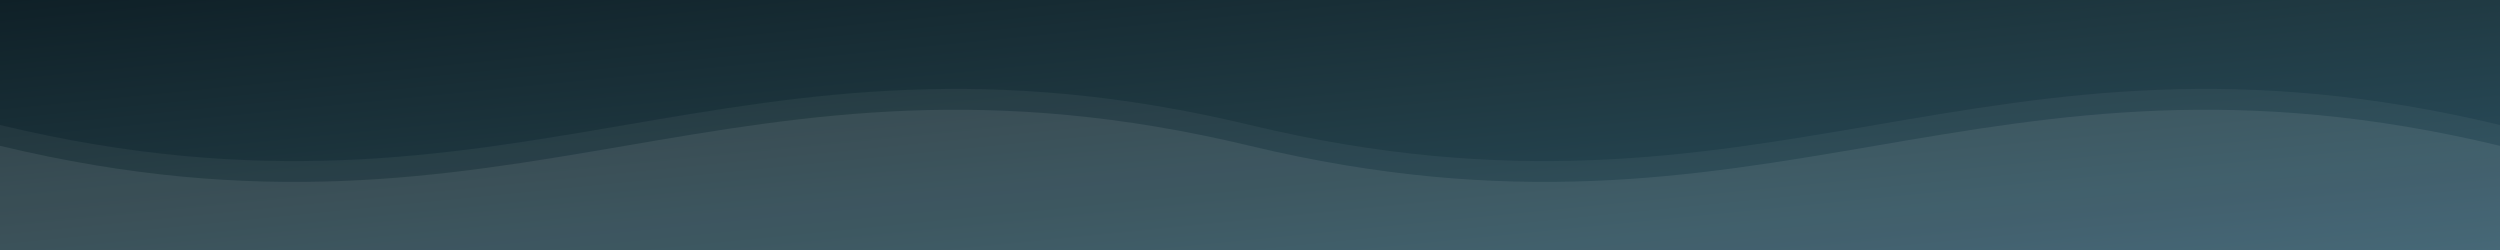 <svg width="1200" height="120" viewBox="0 0 1200 120" xmlns="http://www.w3.org/2000/svg" role="img" aria-label="Footer">
  <rect x="0" y="0" width="1200" height="120" fill="#808080" stroke="none"/>
  <defs>
    <linearGradient id="f" x1="0" y1="0" x2="1" y2="1">
      <stop offset="0%" stop-color="#0f2027"/>
      <stop offset="50%" stop-color="#203a43"/>
      <stop offset="100%" stop-color="#2c5364"/>
    </linearGradient>
    <path id="s" d="M0,60 C250,120 350,0 600,60 C850,120 950,0 1200,60 L1200,120 L0,120 Z"/>
  </defs>
  <rect width="1200" height="120" fill="url(#f)"/>
  <use href="#s" fill="rgba(255,255,255,.05)"/>
  <use href="#s" fill="rgba(255,255,255,.08)" transform="translate(0,10)"/>
</svg>
